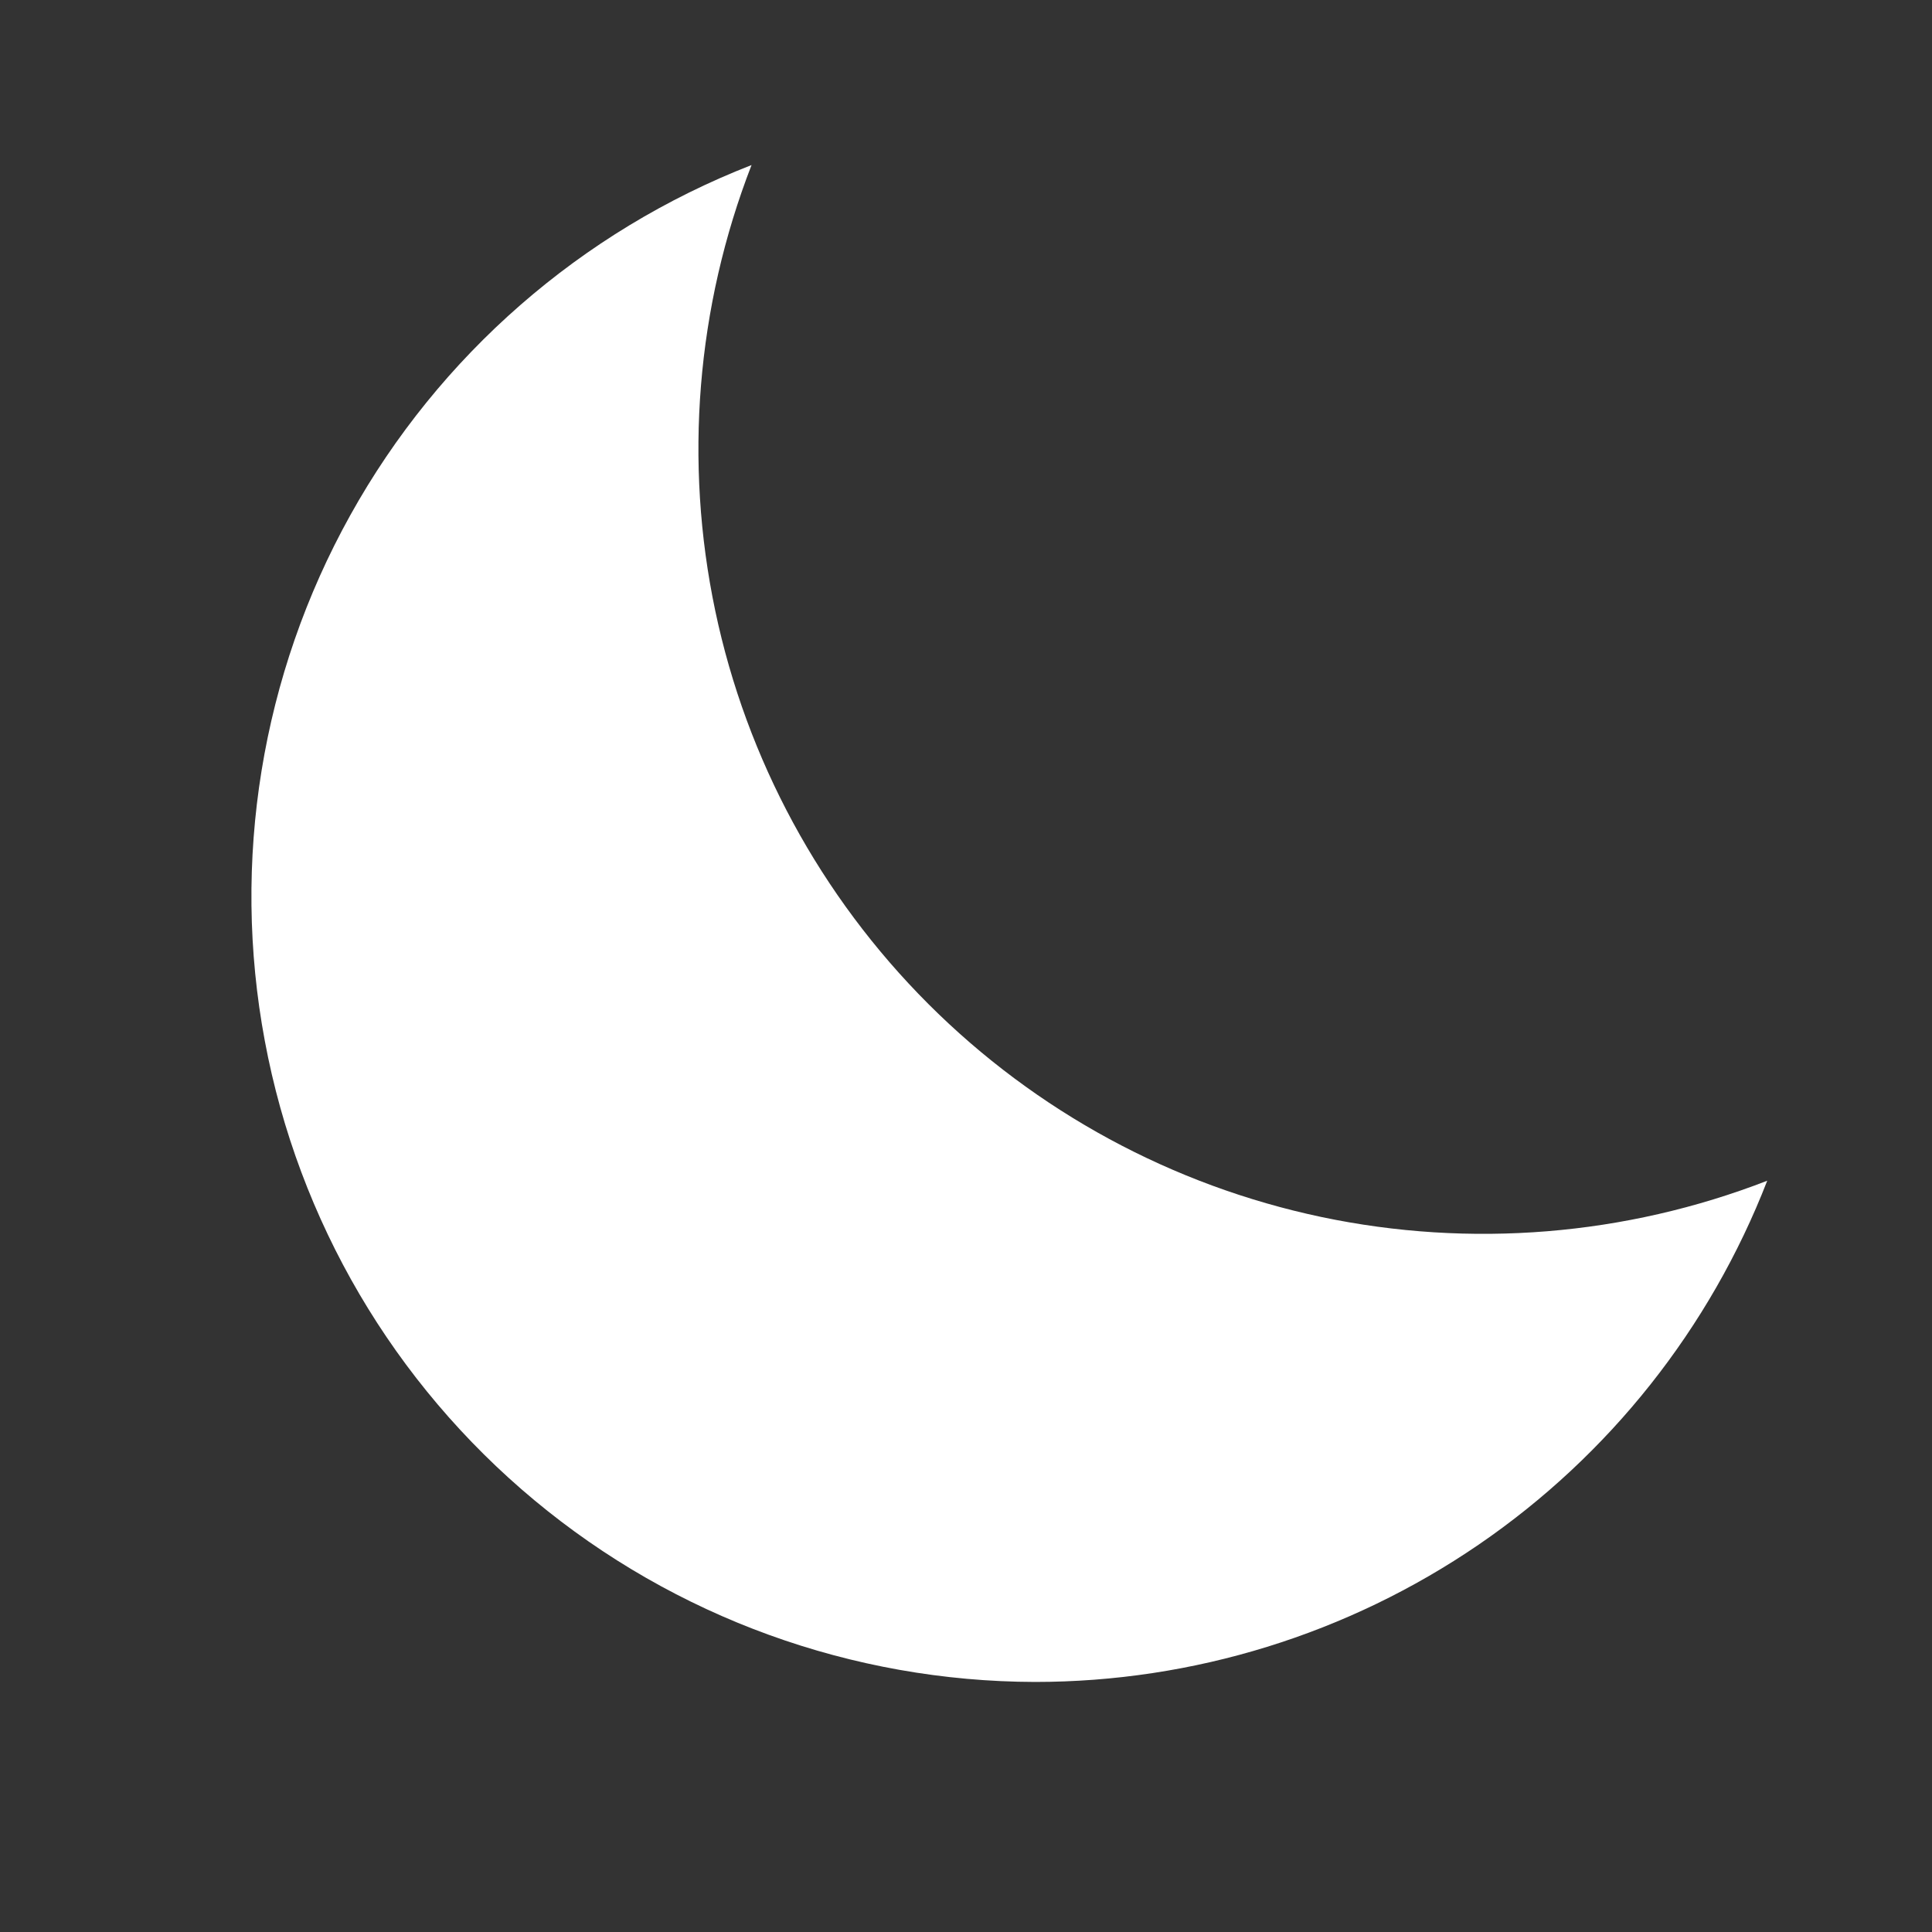 <svg width="14" height="14" viewBox="0 0 14 14" fill="none" xmlns="http://www.w3.org/2000/svg">
<rect x="0" y="0" width="14" height="14" fill="#333333" stroke="none"/>
<path fill-rule="evenodd" clip-rule="evenodd" d="M12.806 8.556C11.777 8.955 10.655 9.046 9.576 8.819C8.496 8.591 7.507 8.055 6.727 7.275C5.947 6.495 5.41 5.505 5.183 4.426C4.956 3.346 5.047 2.224 5.446 1.196C4.211 1.677 3.182 2.575 2.538 3.734C1.894 4.892 1.675 6.24 1.919 7.543C2.162 8.846 2.853 10.023 3.872 10.871C4.891 11.719 6.174 12.185 7.5 12.188C8.647 12.188 9.768 11.841 10.715 11.193C11.662 10.545 12.391 9.625 12.806 8.556Z" fill="white"/>
</svg>
